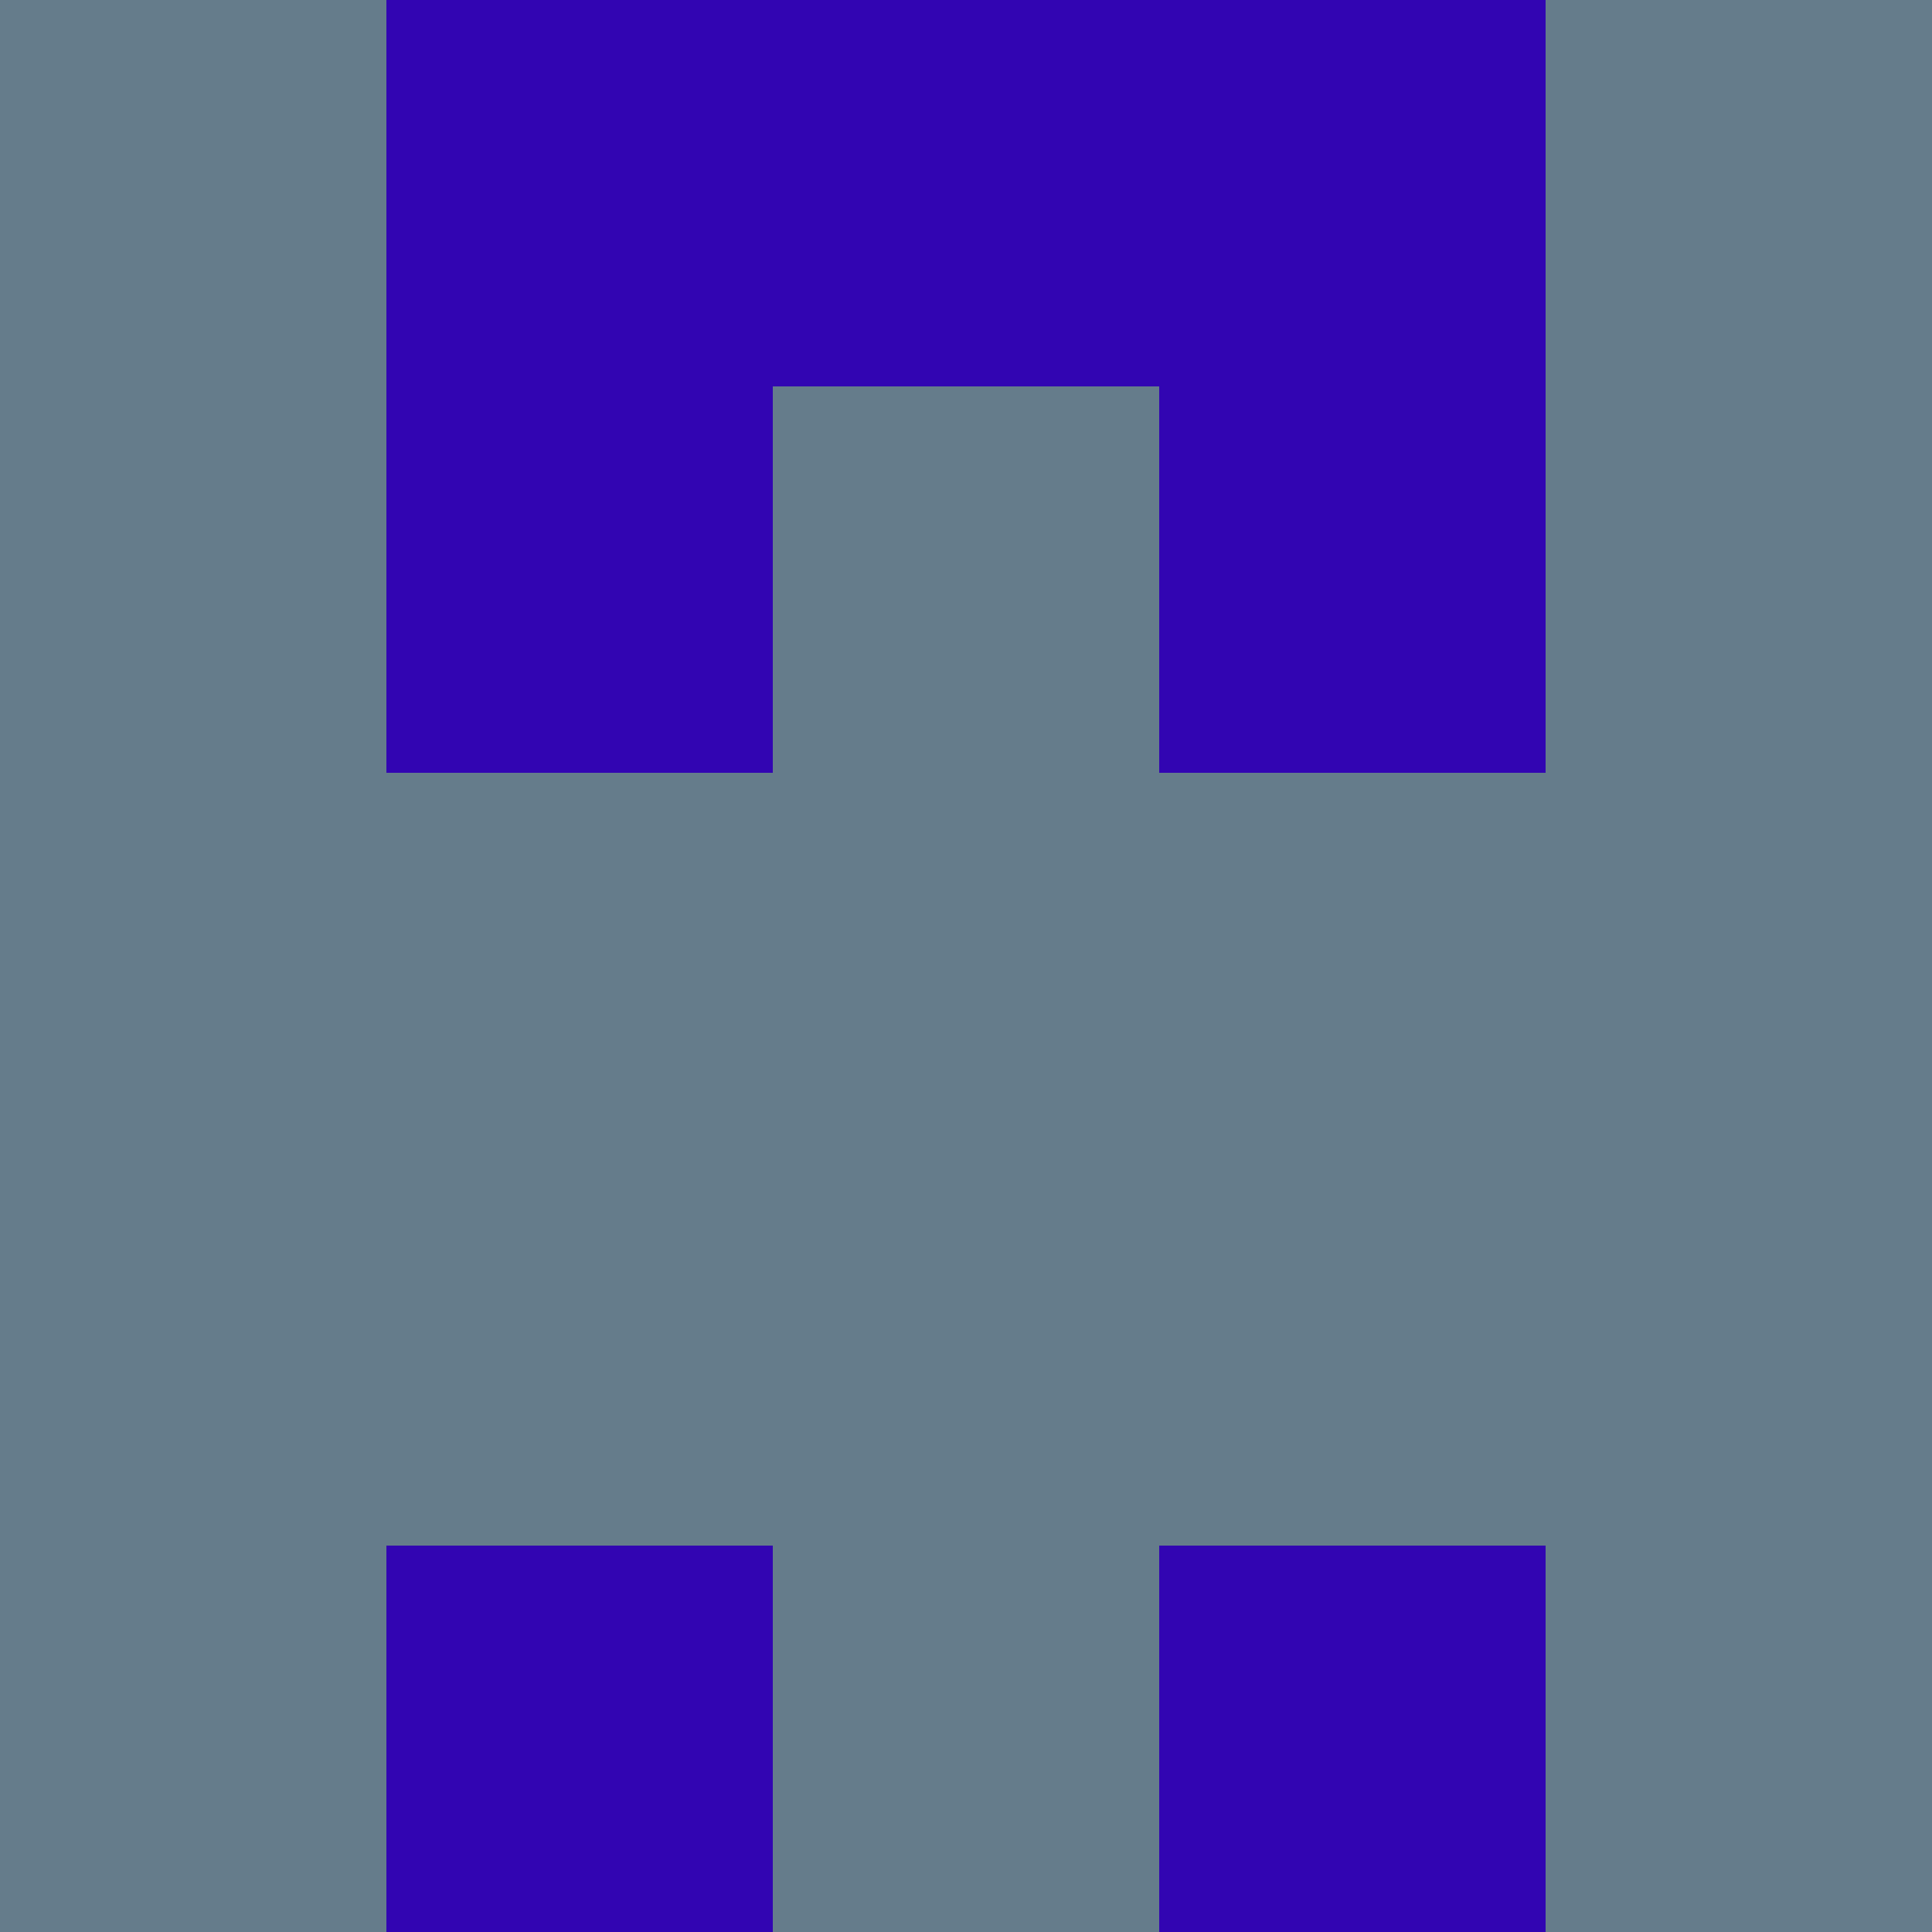 <?xml version="1.0" encoding="utf-8"?>
<!DOCTYPE svg PUBLIC "-//W3C//DTD SVG 20010904//EN"
        "http://www.w3.org/TR/2001/REC-SVG-20010904/DTD/svg10.dtd">

<svg width="400" height="400" viewBox="0 0 5 5"
    xmlns="http://www.w3.org/2000/svg"
    xmlns:xlink="http://www.w3.org/1999/xlink">
            <rect x="0" y="0" width="1" height="1" fill="#657C8B" />
        <rect x="0" y="1" width="1" height="1" fill="#657C8B" />
        <rect x="0" y="2" width="1" height="1" fill="#657C8B" />
        <rect x="0" y="3" width="1" height="1" fill="#657C8B" />
        <rect x="0" y="4" width="1" height="1" fill="#657C8B" />
                <rect x="1" y="0" width="1" height="1" fill="#3205B2" />
        <rect x="1" y="1" width="1" height="1" fill="#3205B2" />
        <rect x="1" y="2" width="1" height="1" fill="#657C8B" />
        <rect x="1" y="3" width="1" height="1" fill="#657C8B" />
        <rect x="1" y="4" width="1" height="1" fill="#3205B2" />
                <rect x="2" y="0" width="1" height="1" fill="#3205B2" />
        <rect x="2" y="1" width="1" height="1" fill="#657C8B" />
        <rect x="2" y="2" width="1" height="1" fill="#657C8B" />
        <rect x="2" y="3" width="1" height="1" fill="#657C8B" />
        <rect x="2" y="4" width="1" height="1" fill="#657C8B" />
                <rect x="3" y="0" width="1" height="1" fill="#3205B2" />
        <rect x="3" y="1" width="1" height="1" fill="#3205B2" />
        <rect x="3" y="2" width="1" height="1" fill="#657C8B" />
        <rect x="3" y="3" width="1" height="1" fill="#657C8B" />
        <rect x="3" y="4" width="1" height="1" fill="#3205B2" />
                <rect x="4" y="0" width="1" height="1" fill="#657C8B" />
        <rect x="4" y="1" width="1" height="1" fill="#657C8B" />
        <rect x="4" y="2" width="1" height="1" fill="#657C8B" />
        <rect x="4" y="3" width="1" height="1" fill="#657C8B" />
        <rect x="4" y="4" width="1" height="1" fill="#657C8B" />
        
</svg>


